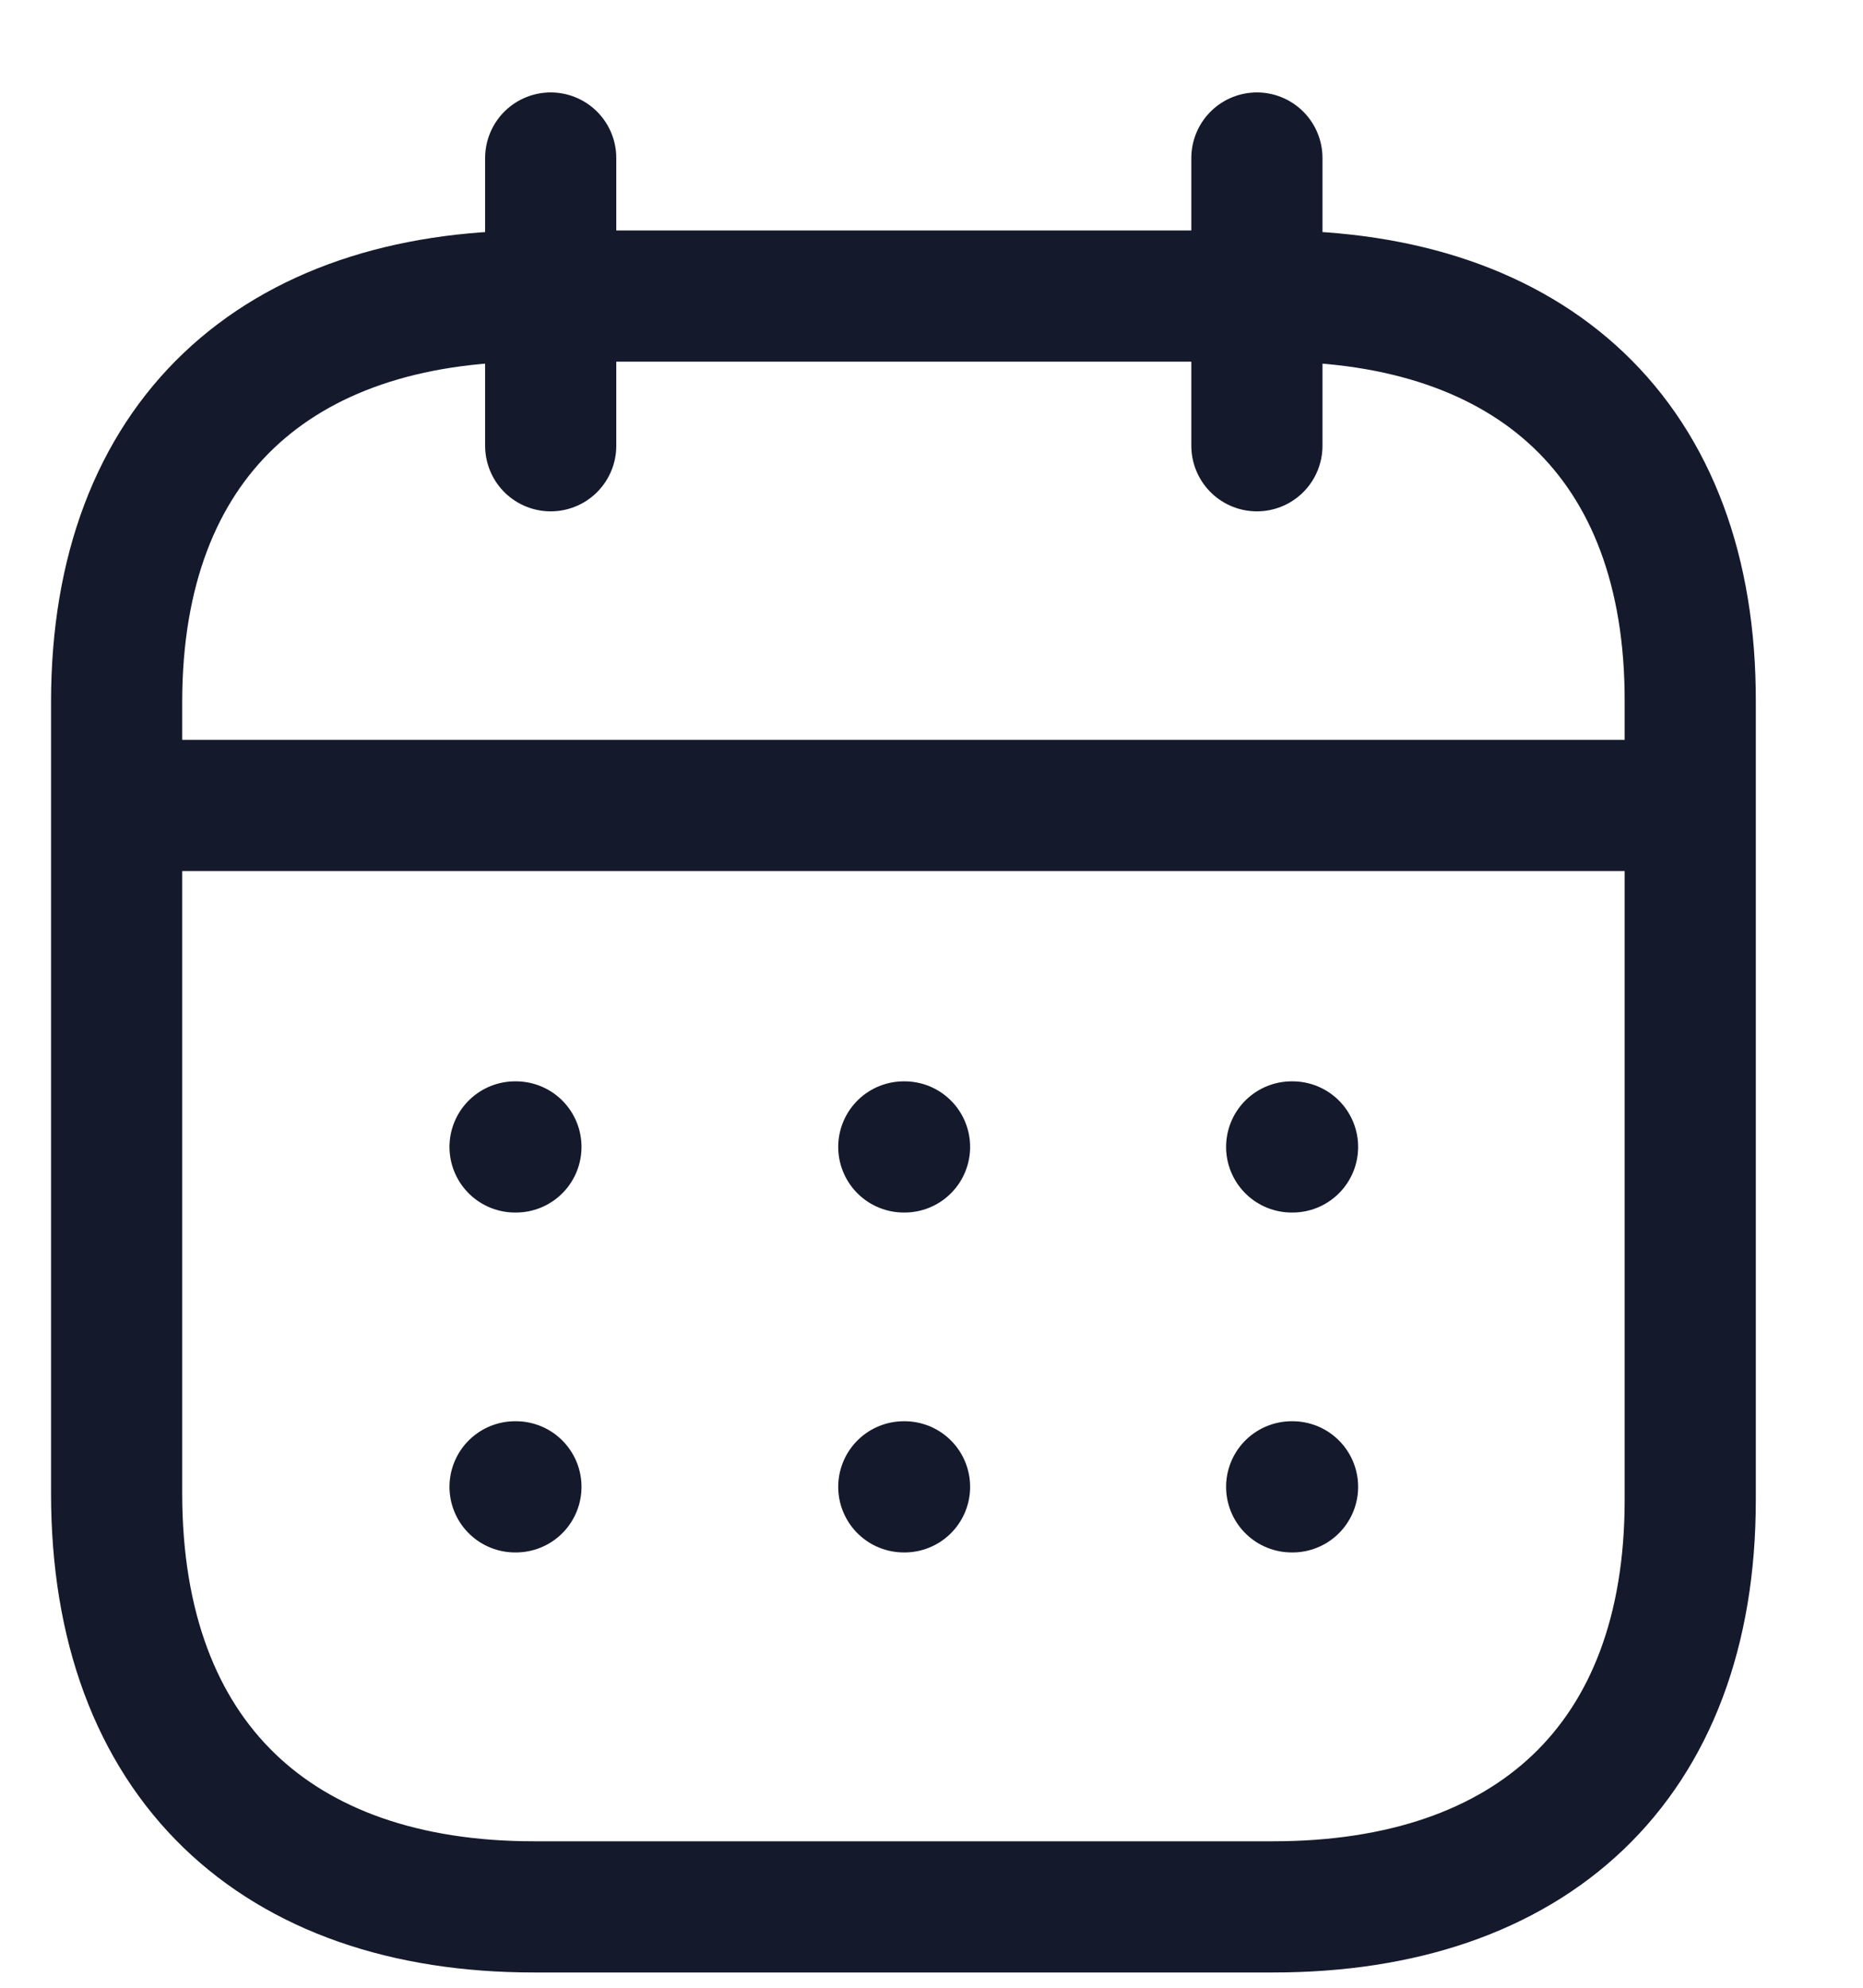 <svg width="15" height="16" viewBox="0 0 15 16" fill="none" xmlns="http://www.w3.org/2000/svg">
<g id="Calendar">
<path id="Line_200" d="M1.004 6.483H13.55" stroke="#15192C" stroke-width="1.056" stroke-linecap="round" stroke-linejoin="round"/>
<path id="Line_201" d="M10.4 9.232H10.407" stroke="#15192C" stroke-width="1.056" stroke-linecap="round" stroke-linejoin="round"/>
<path id="Line_202" d="M7.277 9.232H7.283" stroke="#15192C" stroke-width="1.056" stroke-linecap="round" stroke-linejoin="round"/>
<path id="Line_203" d="M4.147 9.232H4.154" stroke="#15192C" stroke-width="1.056" stroke-linecap="round" stroke-linejoin="round"/>
<path id="Line_204" d="M10.4 11.968H10.407" stroke="#15192C" stroke-width="1.056" stroke-linecap="round" stroke-linejoin="round"/>
<path id="Line_205" d="M7.277 11.968H7.283" stroke="#15192C" stroke-width="1.056" stroke-linecap="round" stroke-linejoin="round"/>
<path id="Line_206" d="M4.147 11.968H4.154" stroke="#15192C" stroke-width="1.056" stroke-linecap="round" stroke-linejoin="round"/>
<path id="Line_207" d="M10.12 1.272V3.588" stroke="#15192C" stroke-width="1.056" stroke-linecap="round" stroke-linejoin="round"/>
<path id="Line_208" d="M4.434 1.272V3.588" stroke="#15192C" stroke-width="1.056" stroke-linecap="round" stroke-linejoin="round"/>
<path id="Path" fill-rule="evenodd" clip-rule="evenodd" d="M10.257 2.383H4.297C2.23 2.383 0.939 3.535 0.939 5.651V12.021C0.939 14.171 2.23 15.349 4.297 15.349H10.251C12.324 15.349 13.609 14.191 13.609 12.074V5.651C13.615 3.535 12.331 2.383 10.257 2.383Z" stroke="#15192C" stroke-width="1.056" stroke-linecap="round" stroke-linejoin="round"/>
</g>
</svg>
